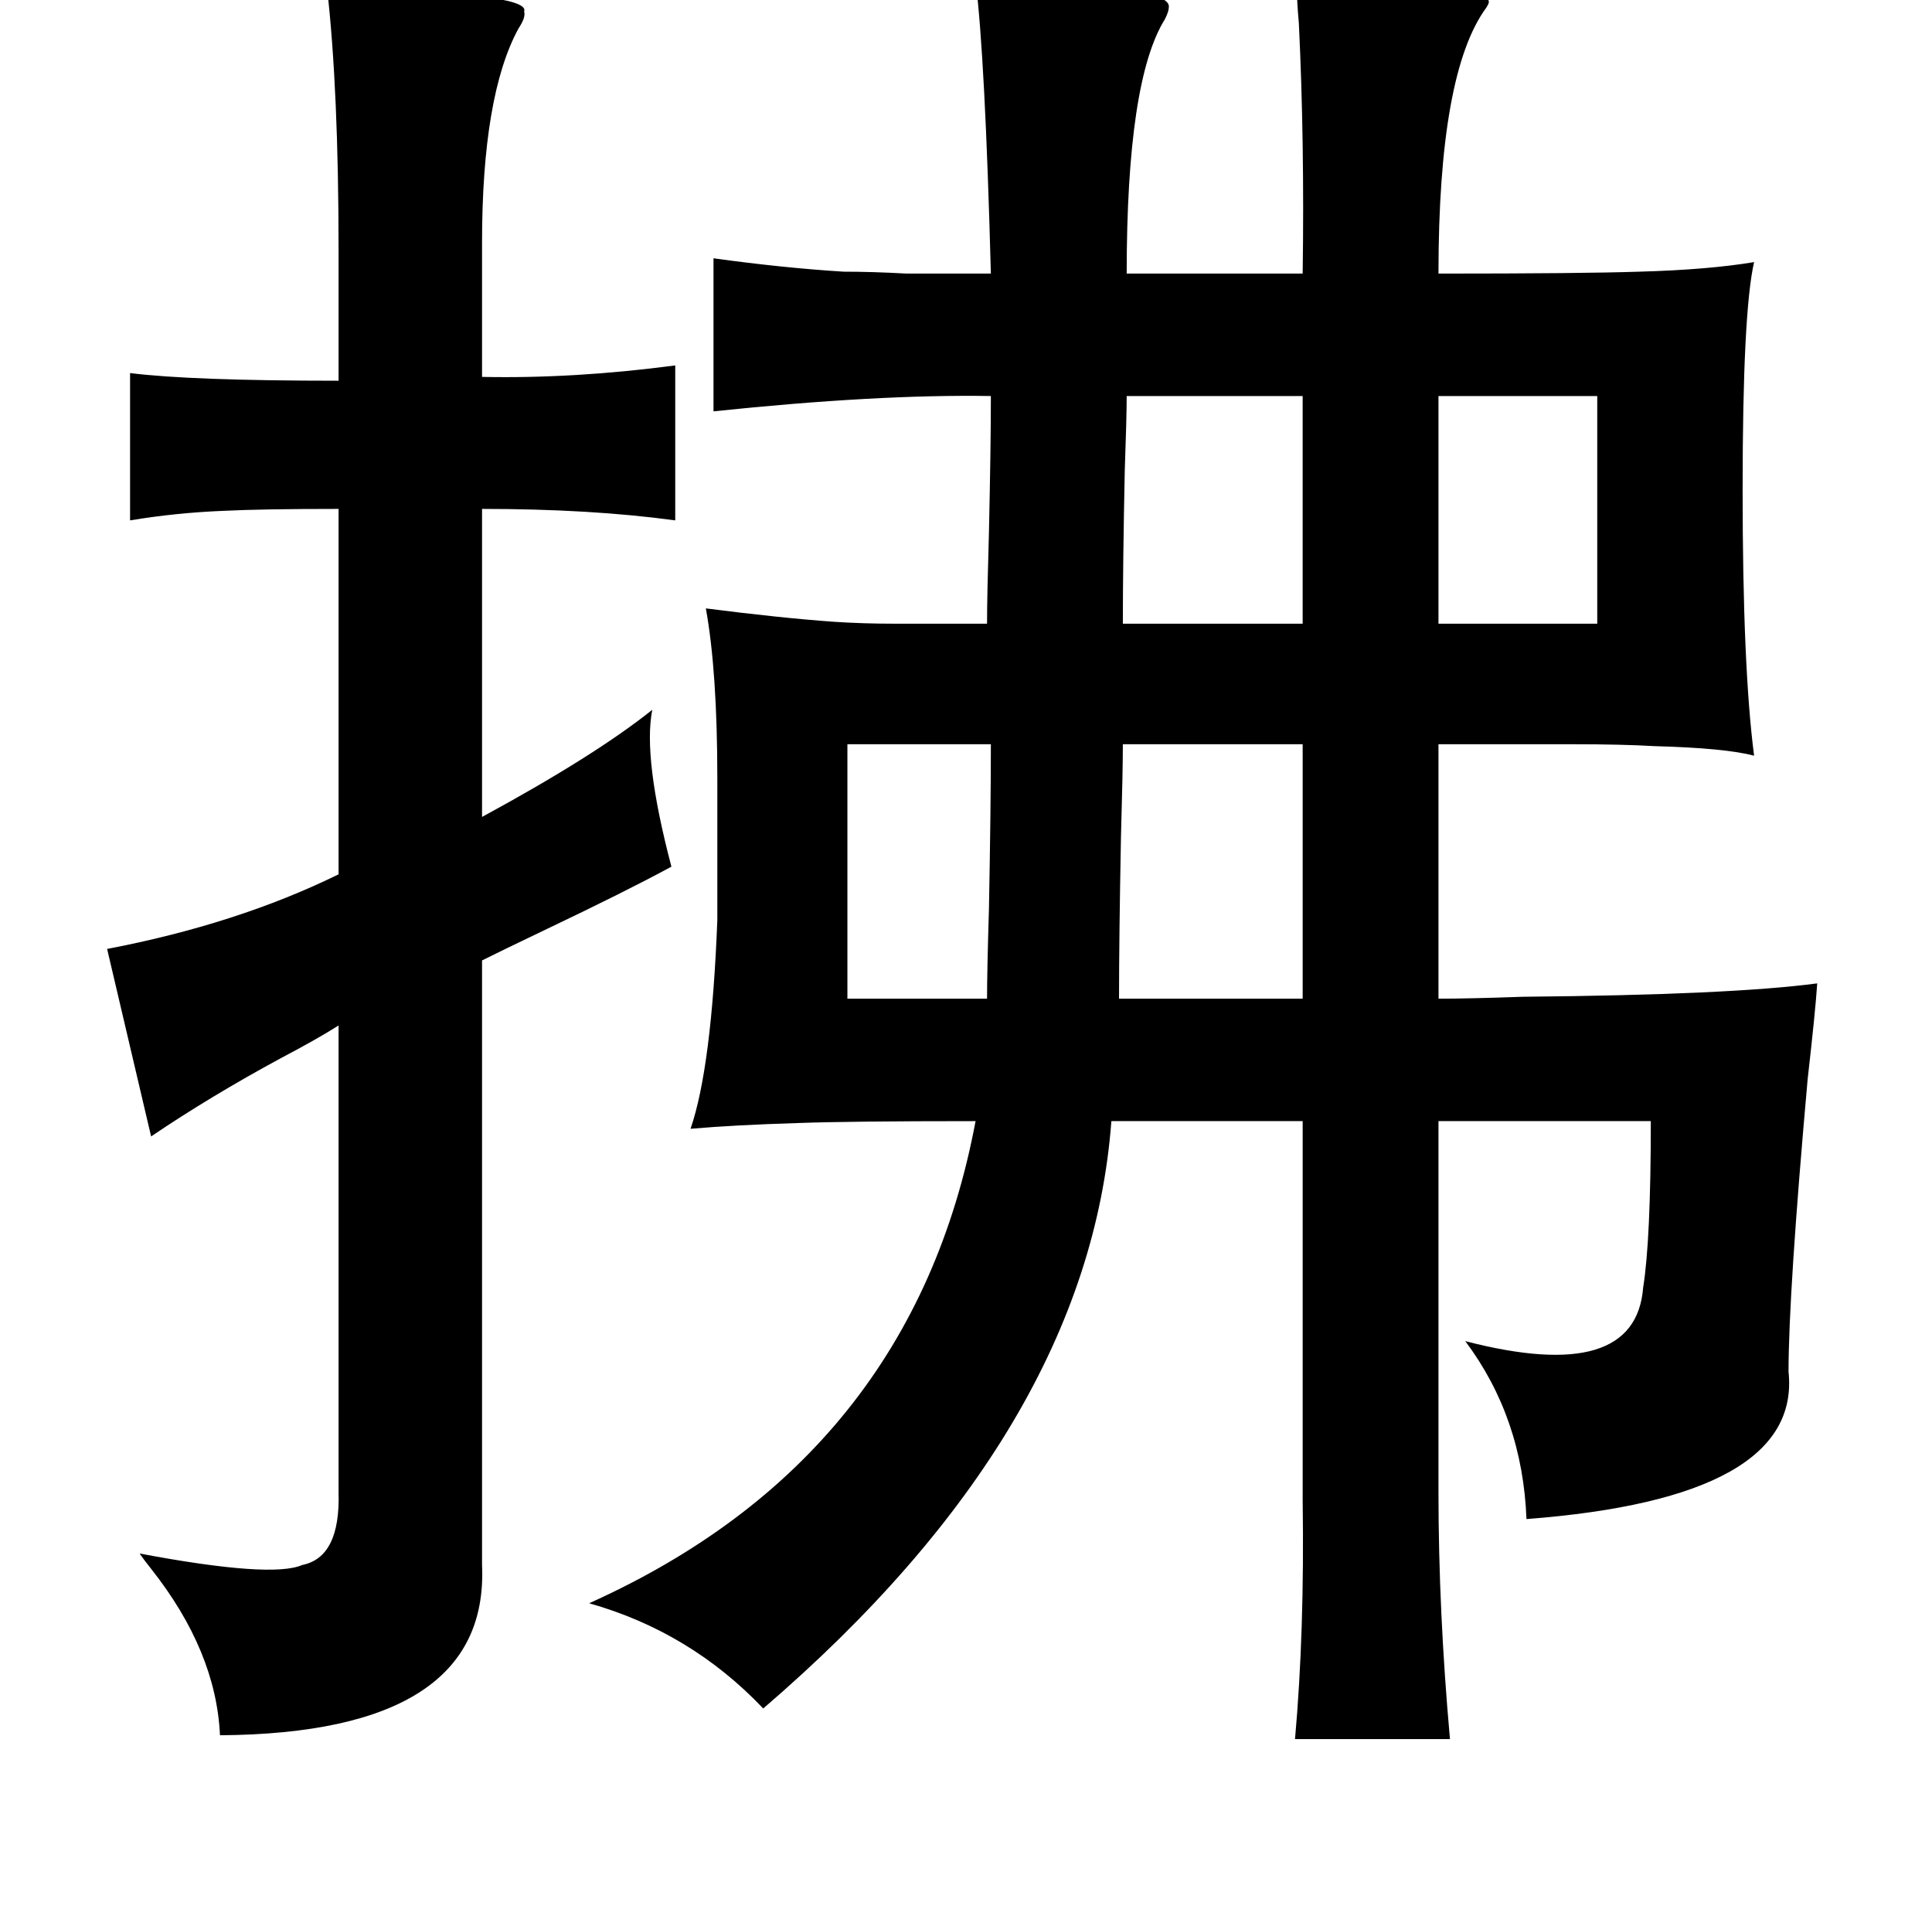 <?xml version="1.0" standalone="no"?>
<!DOCTYPE svg PUBLIC "-//W3C//DTD SVG 1.1//EN" "http://www.w3.org/Graphics/SVG/1.1/DTD/svg11.dtd" >
<svg xmlns="http://www.w3.org/2000/svg" xmlns:xlink="http://www.w3.org/1999/xlink" version="1.1" viewBox="-10 0 1010 1000">
   <path fill="currentColor"
d="M669 -12q9 1 27 2q70 5 72 10q1 1 -1 4q-25 34 -25 139q75 0 105 -1q36 -1 60 -5q-6 26 -6 119t6 139q-15 -4 -52 -5q-17 -1 -43 -1h-70v133q16 0 44 -1q109 -1 154 -7q-1 15 -5 50q-10 112 -10 153q7 66 -137 77q-2 -53 -32 -93q89 23 93 -28q4 -25 4 -87h-111v194
q0 62 6 129h-81q5 -56 4 -125v-8v-190h-100q-12 161 -182 307q-38 -40 -91 -55q169 -76 202 -252q-66 0 -93 1q-33 1 -56 3q11 -32 14 -109v-74q0 -56 -6 -89q39 5 67 7q15 1 32 1h48q0 -14 1 -48q1 -45 1 -71q-59 -1 -145 8v-80q36 5 68 7q15 0 33 1h44q-3 -113 -8 -153
q14 1 39 2q64 2 62 12q0 2 -2 6q-20 32 -20 133h92q1 -69 -2 -131q-2 -22 0 -24zM161 -6q107 2 103 12q1 3 -3 9q-19 35 -19 112v70q48 1 101 -6v81q-44 -6 -101 -6v161q59 -32 89 -56q-5 25 10 82q-24 13 -66 33q-23 11 -33 16v316q4 88 -137 89q-2 -44 -36 -87
q-4 -5 -6 -8q69 13 85 6q20 -4 19 -38v-244q-11 7 -30 17q-37 20 -68 41l-23 -98q68 -13 121 -39v-191q-40 0 -60 1q-25 1 -49 5v-77q32 4 109 4v-68q0 -84 -6 -137zM579 207q0 11 -1 39q-1 48 -1 80h94v-119h-92zM742 207v119h83v-119h-83zM508 389h-75v133h73q0 -14 1 -47
q1 -53 1 -86zM671 389h-94q0 14 -1 49q-1 53 -1 84h96v-133z" />
</svg>
